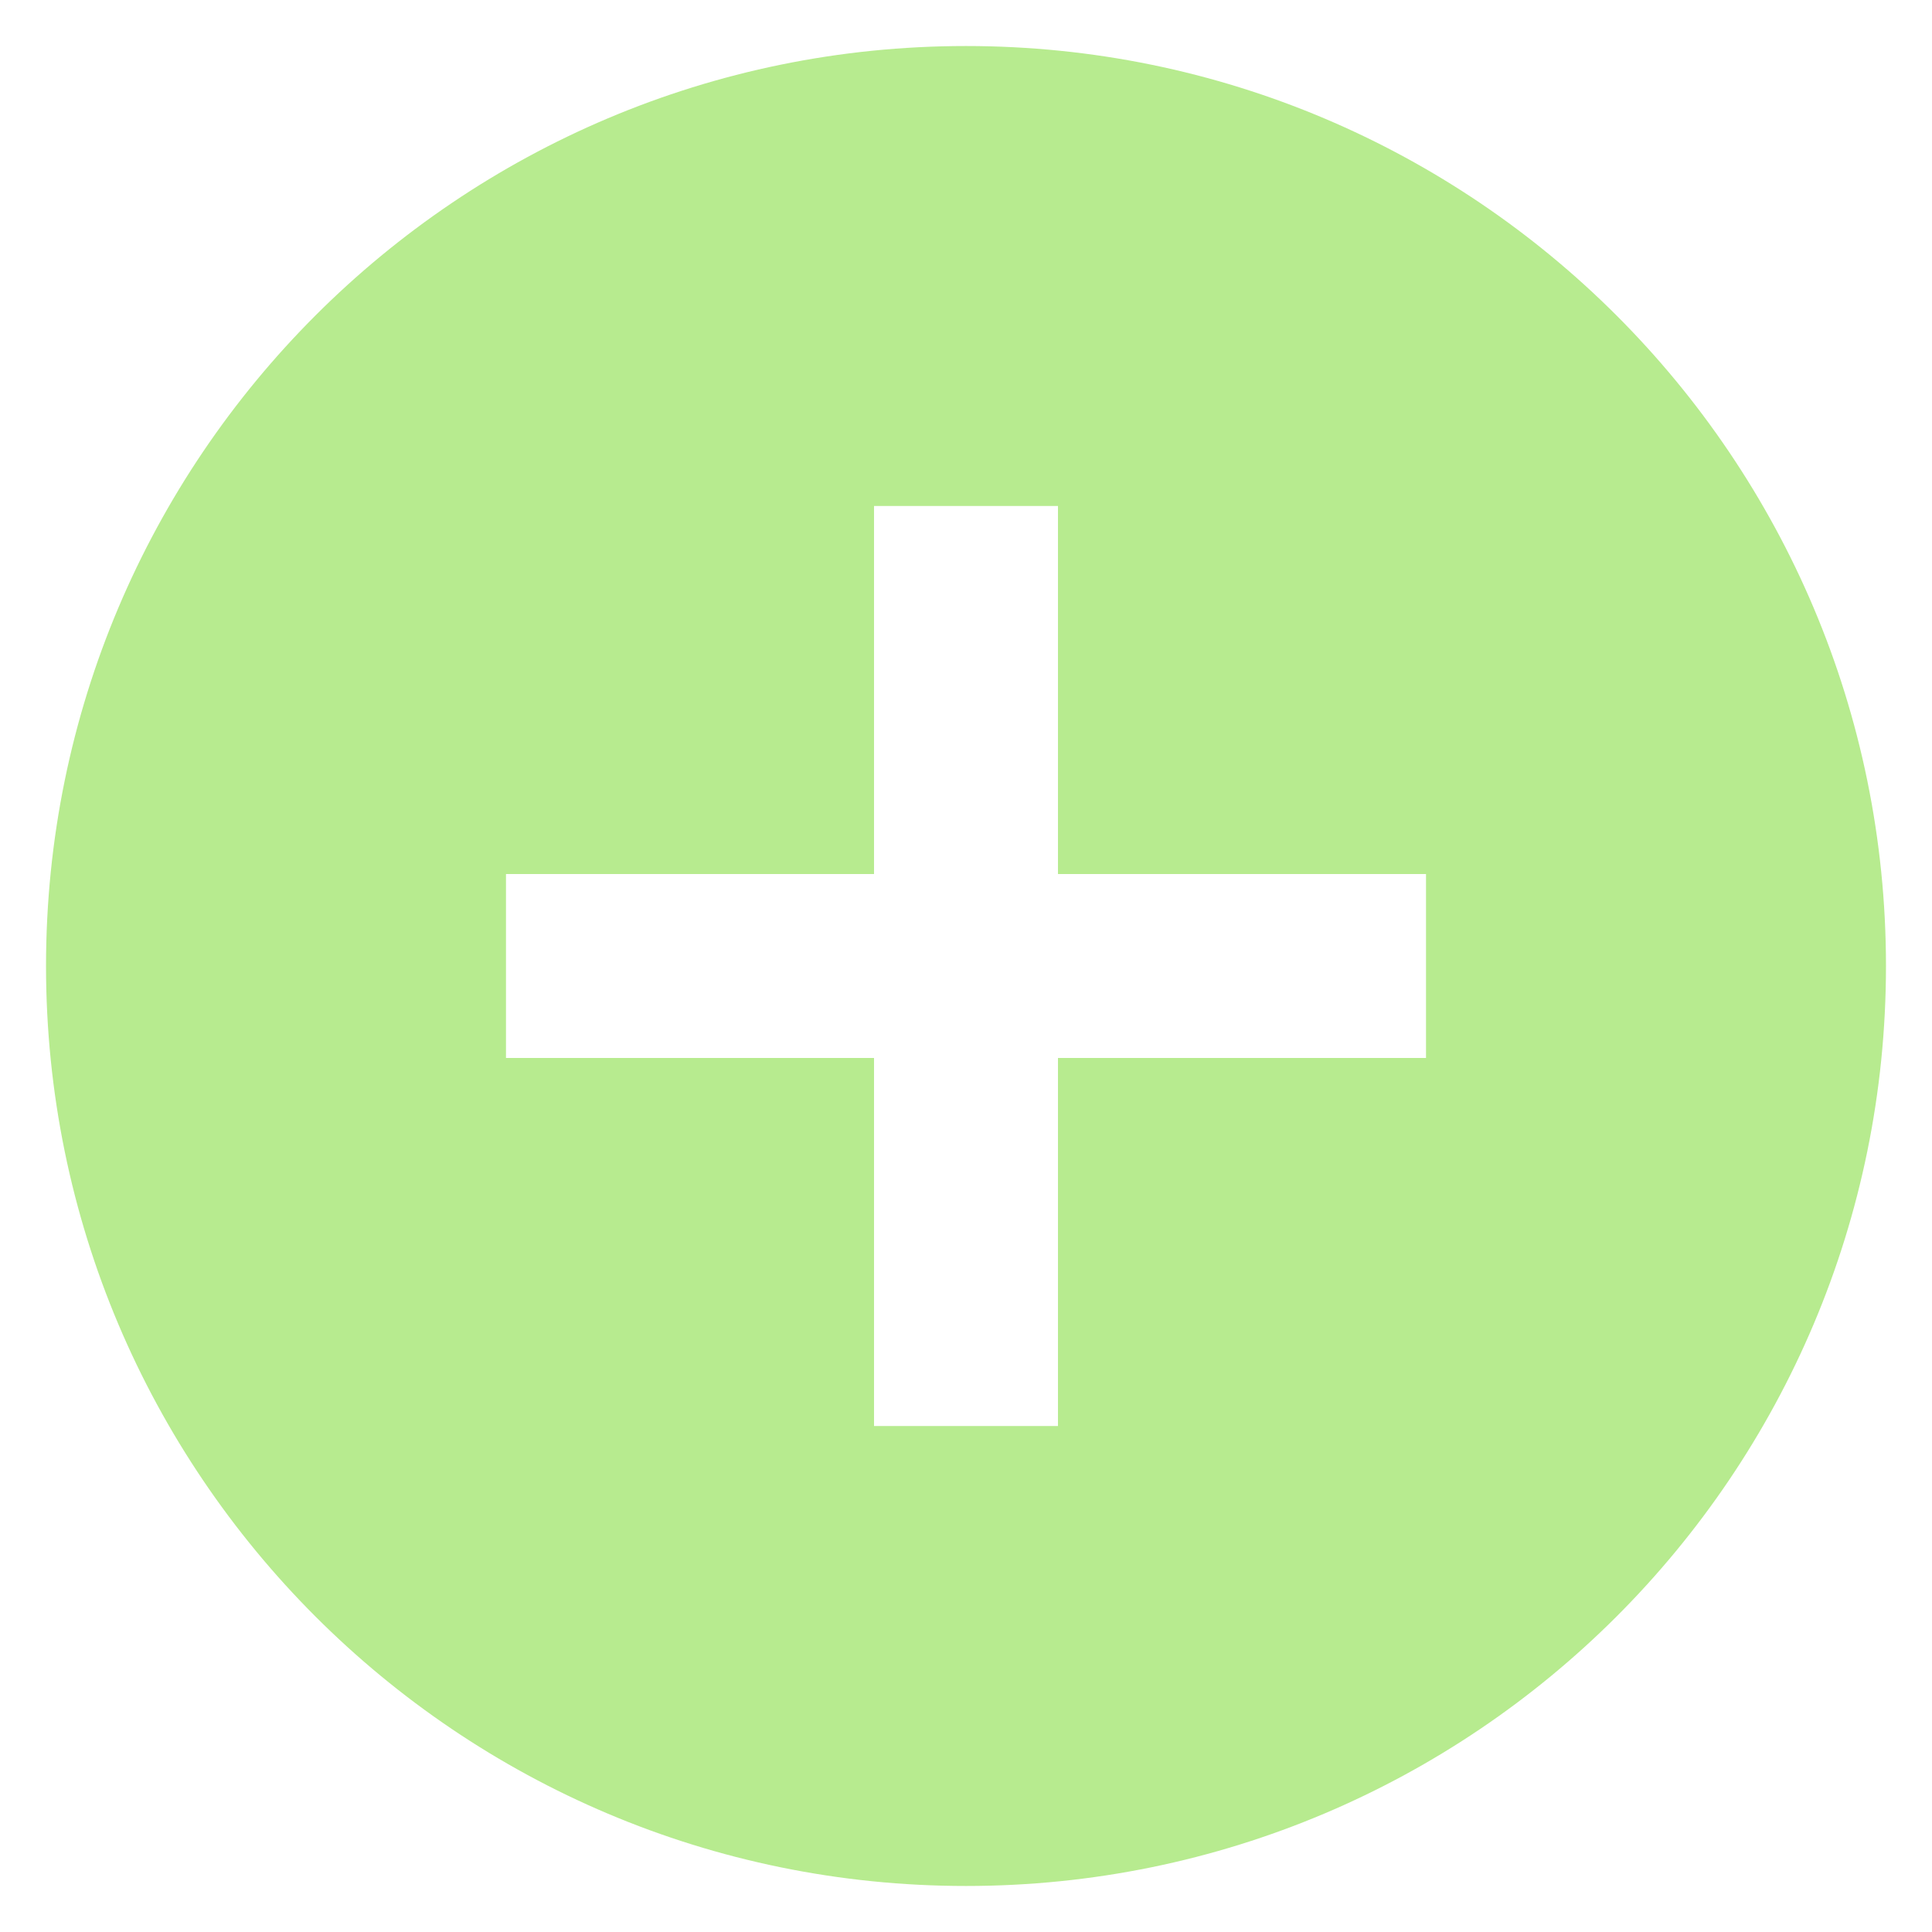 <svg width="28" height="28" viewBox="0 0 28 28" fill="none" xmlns="http://www.w3.org/2000/svg">
<path d="M14 27.333C6.636 27.333 0.667 21.364 0.667 14C0.667 6.636 6.636 0.667 14 0.667C21.364 0.667 27.333 6.636 27.333 14C27.333 21.364 21.364 27.333 14 27.333ZM12.667 12.667H7.333V15.333H12.667V20.667H15.333V15.333H20.667V12.667H15.333V7.333H12.667V12.667Z" fill="#B7EB8F"/>
</svg>
